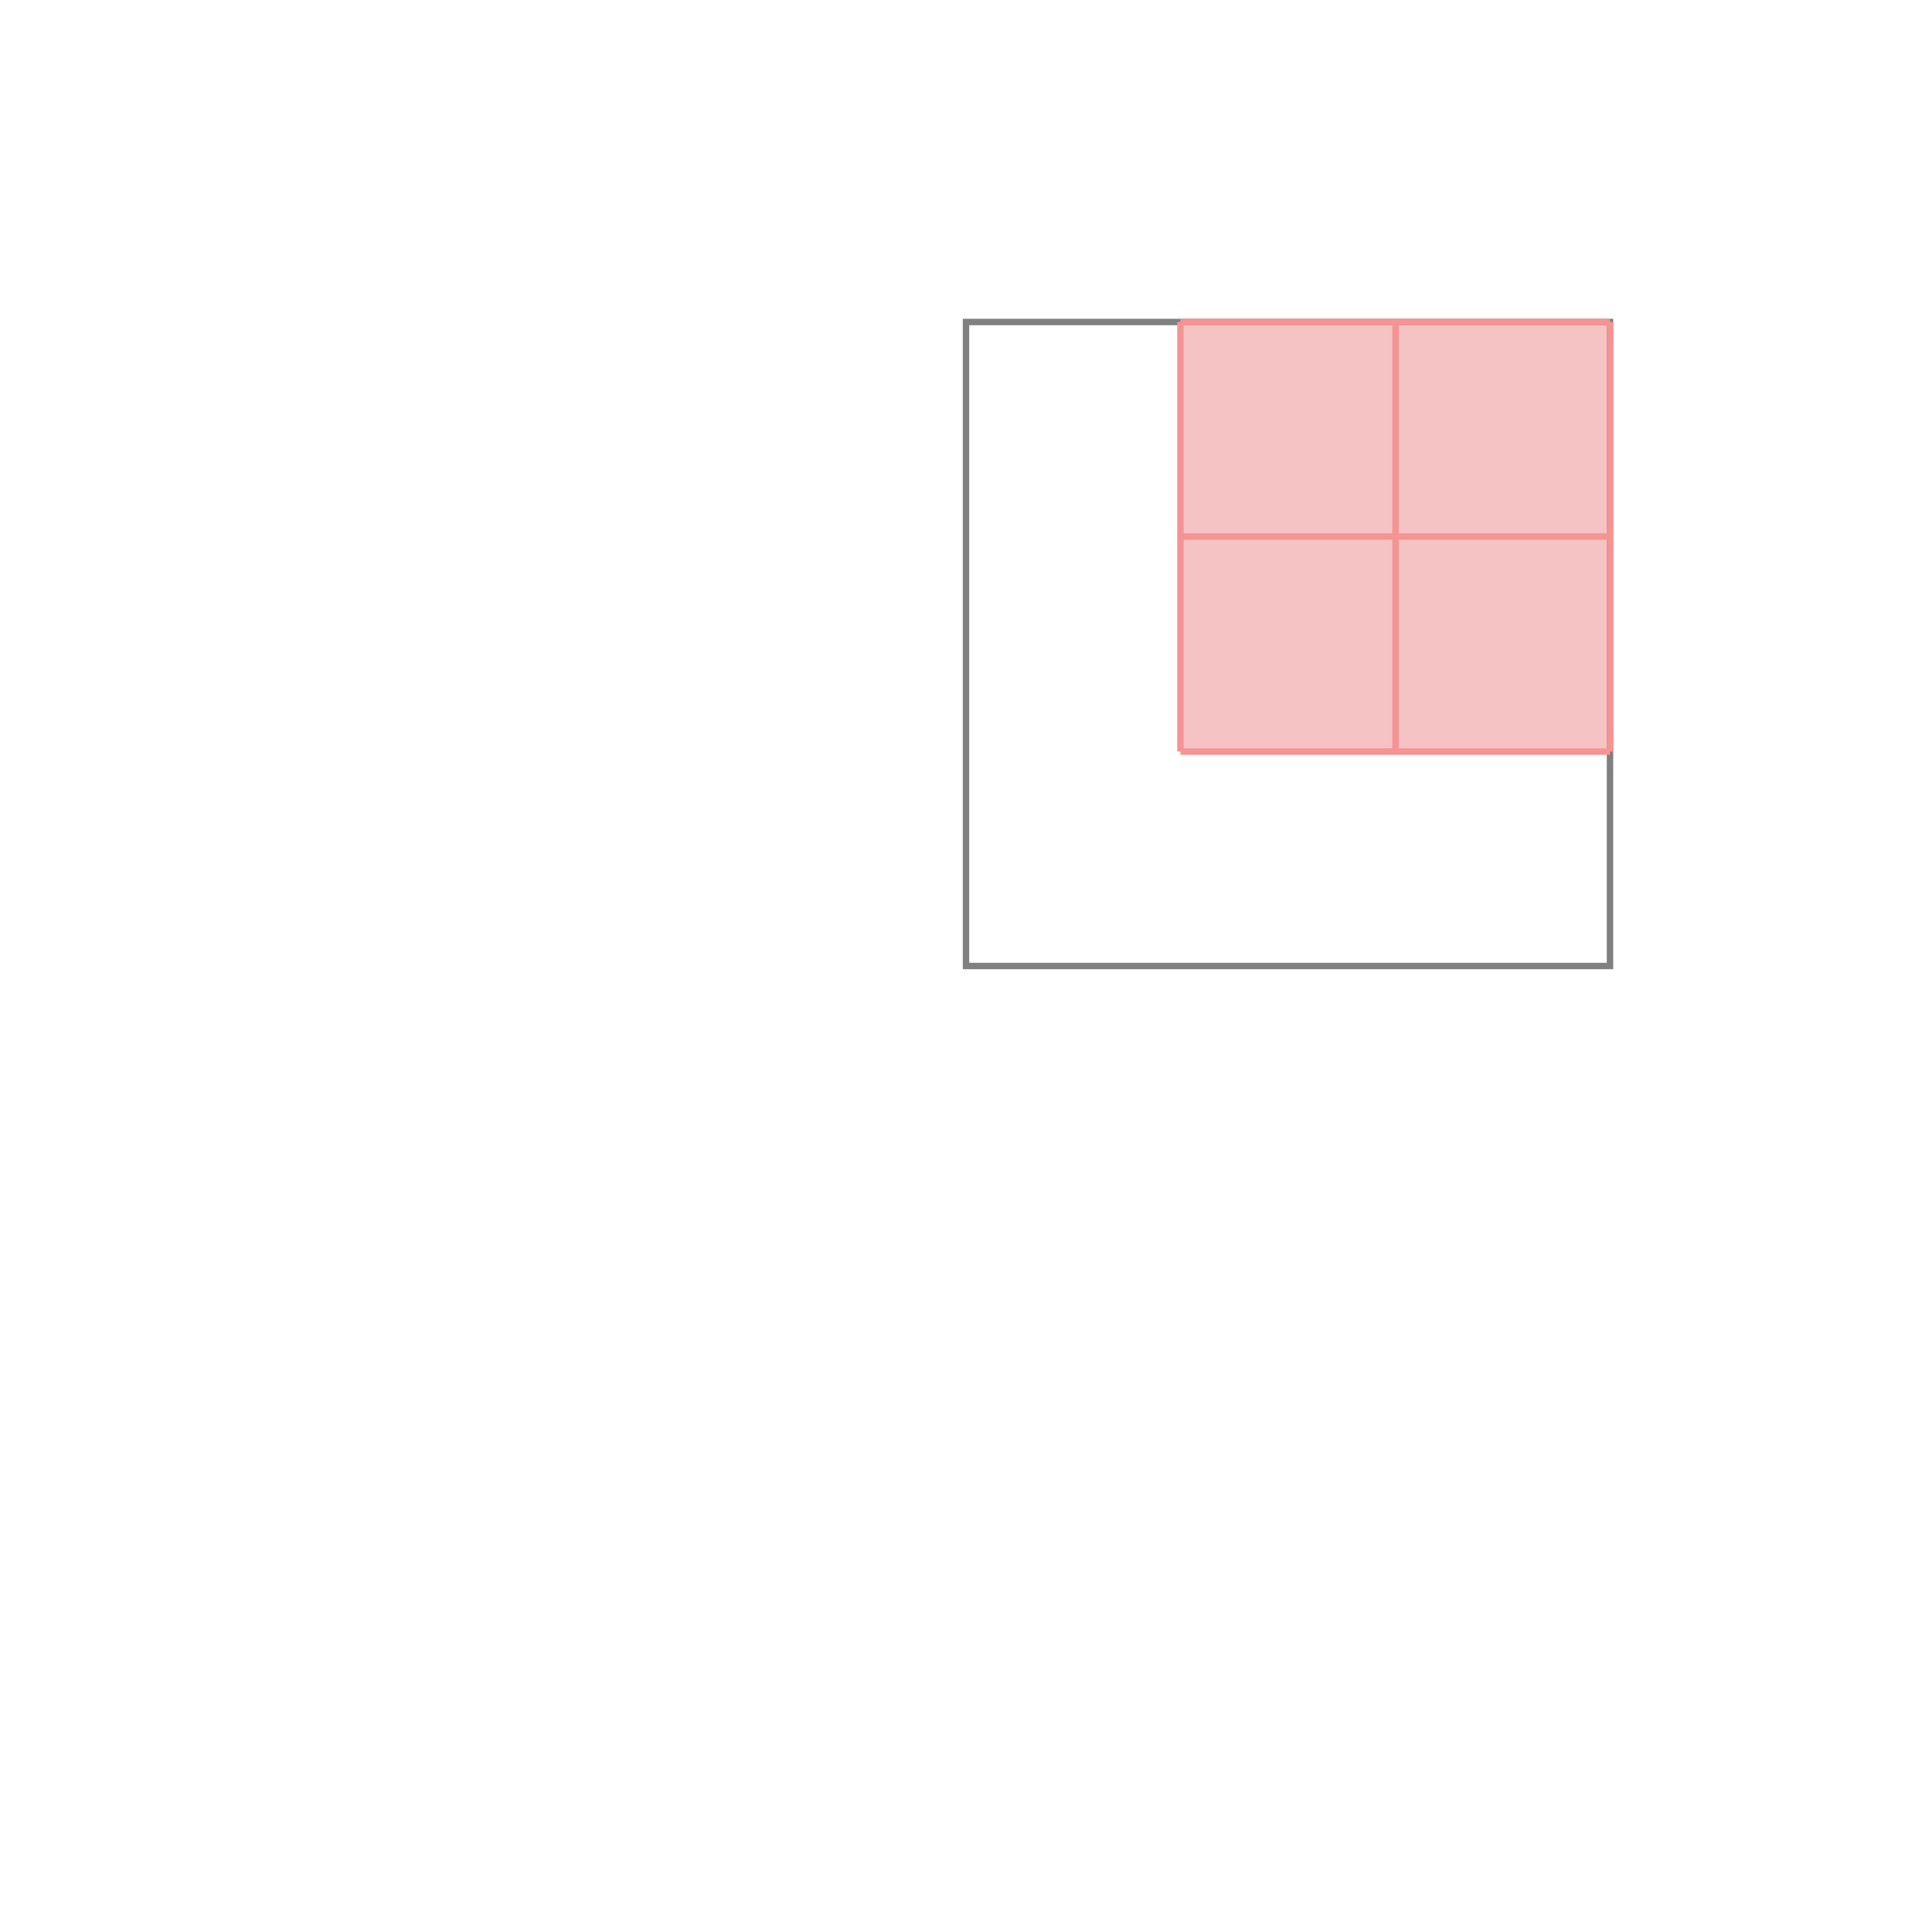 <svg xmlns="http://www.w3.org/2000/svg" viewBox="-1.5 -1.5 3 3">
<g transform="scale(1, -1)">
<path d="M0.333 0.333 L1 0.333 L1 1 L0.333 1 z " fill="rgb(245,195,195)" />
<path d="M0 0 L1 0 L1 1 L0 1  z" fill="none" stroke="rgb(128,128,128)" stroke-width="0.01" />
<line x1="0.333" y1="0.333" x2="0.333" y2="1" style="stroke:rgb(246,147,147);stroke-width:0.01" />
<line x1="0.667" y1="0.333" x2="0.667" y2="1" style="stroke:rgb(246,147,147);stroke-width:0.01" />
<line x1="1" y1="0.333" x2="1" y2="1" style="stroke:rgb(246,147,147);stroke-width:0.01" />
<line x1="0.333" y1="0.333" x2="1" y2="0.333" style="stroke:rgb(246,147,147);stroke-width:0.01" />
<line x1="0.333" y1="0.667" x2="1" y2="0.667" style="stroke:rgb(246,147,147);stroke-width:0.01" />
<line x1="0.333" y1="1" x2="1" y2="1" style="stroke:rgb(246,147,147);stroke-width:0.01" />
</g>
</svg>
